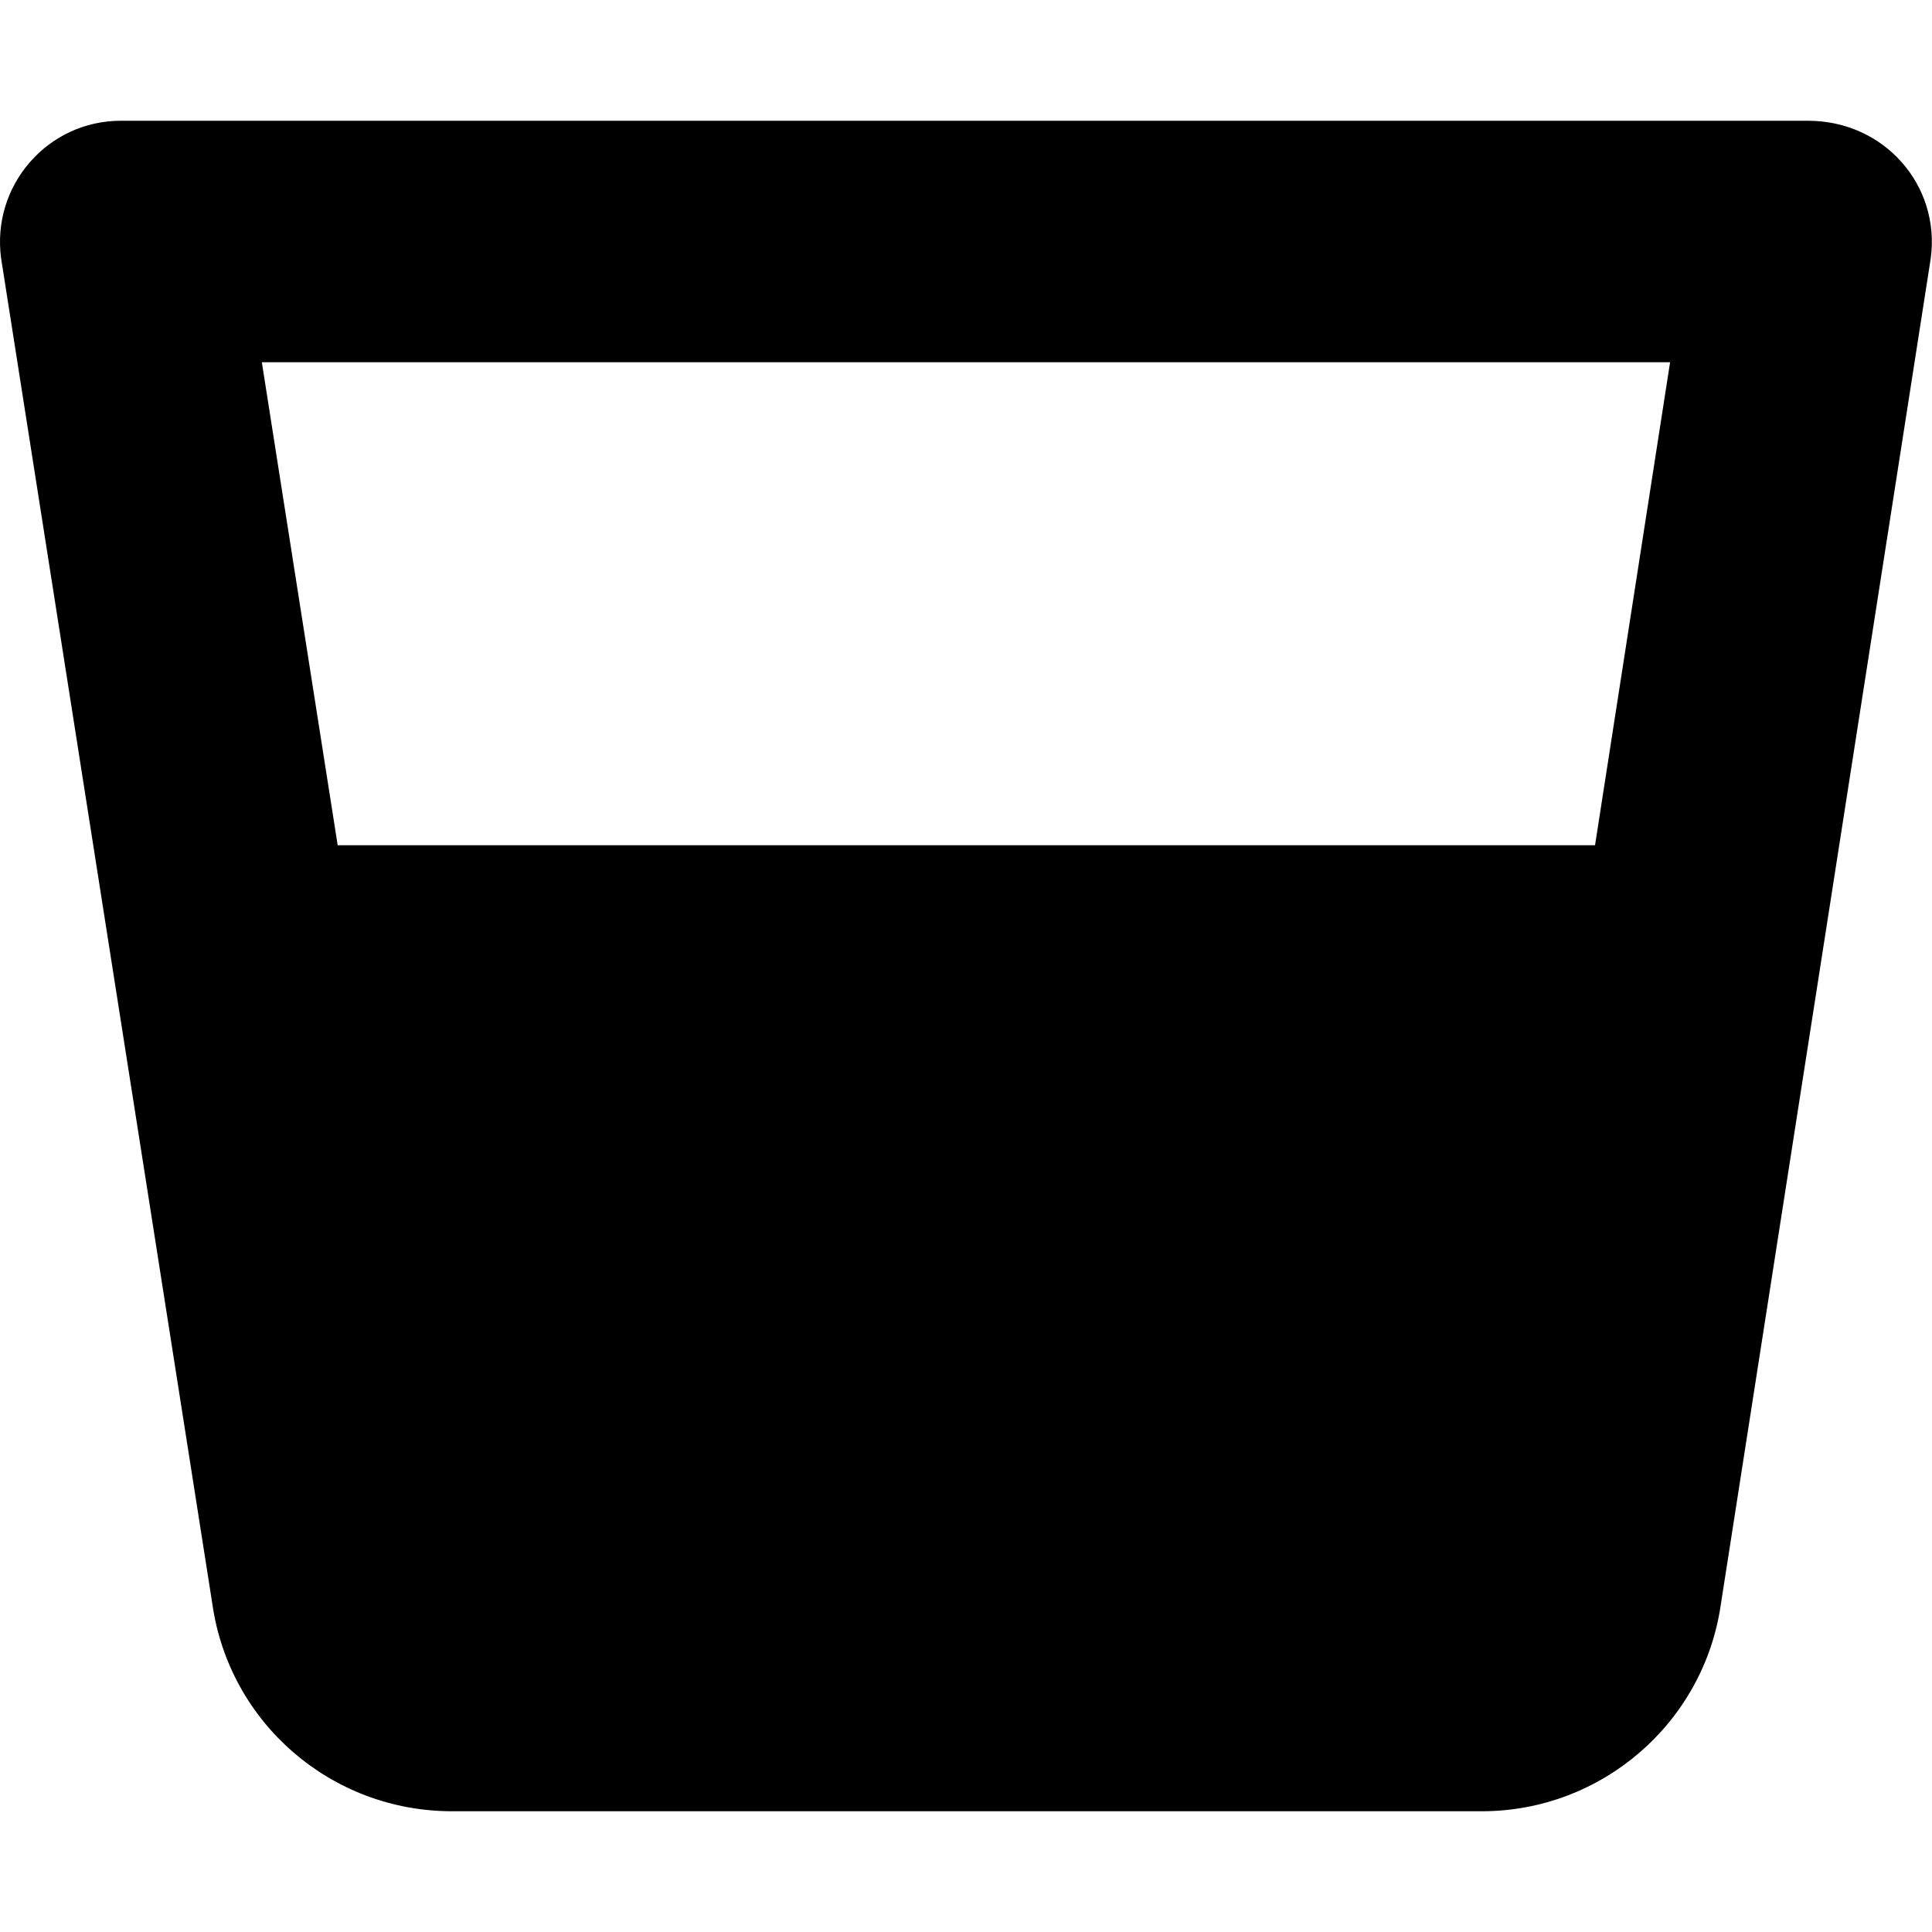 <svg viewBox="0 0 512 512" xmlns="http://www.w3.org/2000/svg"><path d="M479.1 32H32.04C12.55 32-2.33 49.25.3 68.51L56.28 425.1c4.5 31.5 31.49 54.9 63.51 54.9h272.9c31.74 0 58.86-23.38 63.36-54.89l55.61-356.6C514.29 49.25 499.49 32 479.09 32Zm-56.4 192H89.49L69.39 96h373.2L422.7 224Z"/></svg>